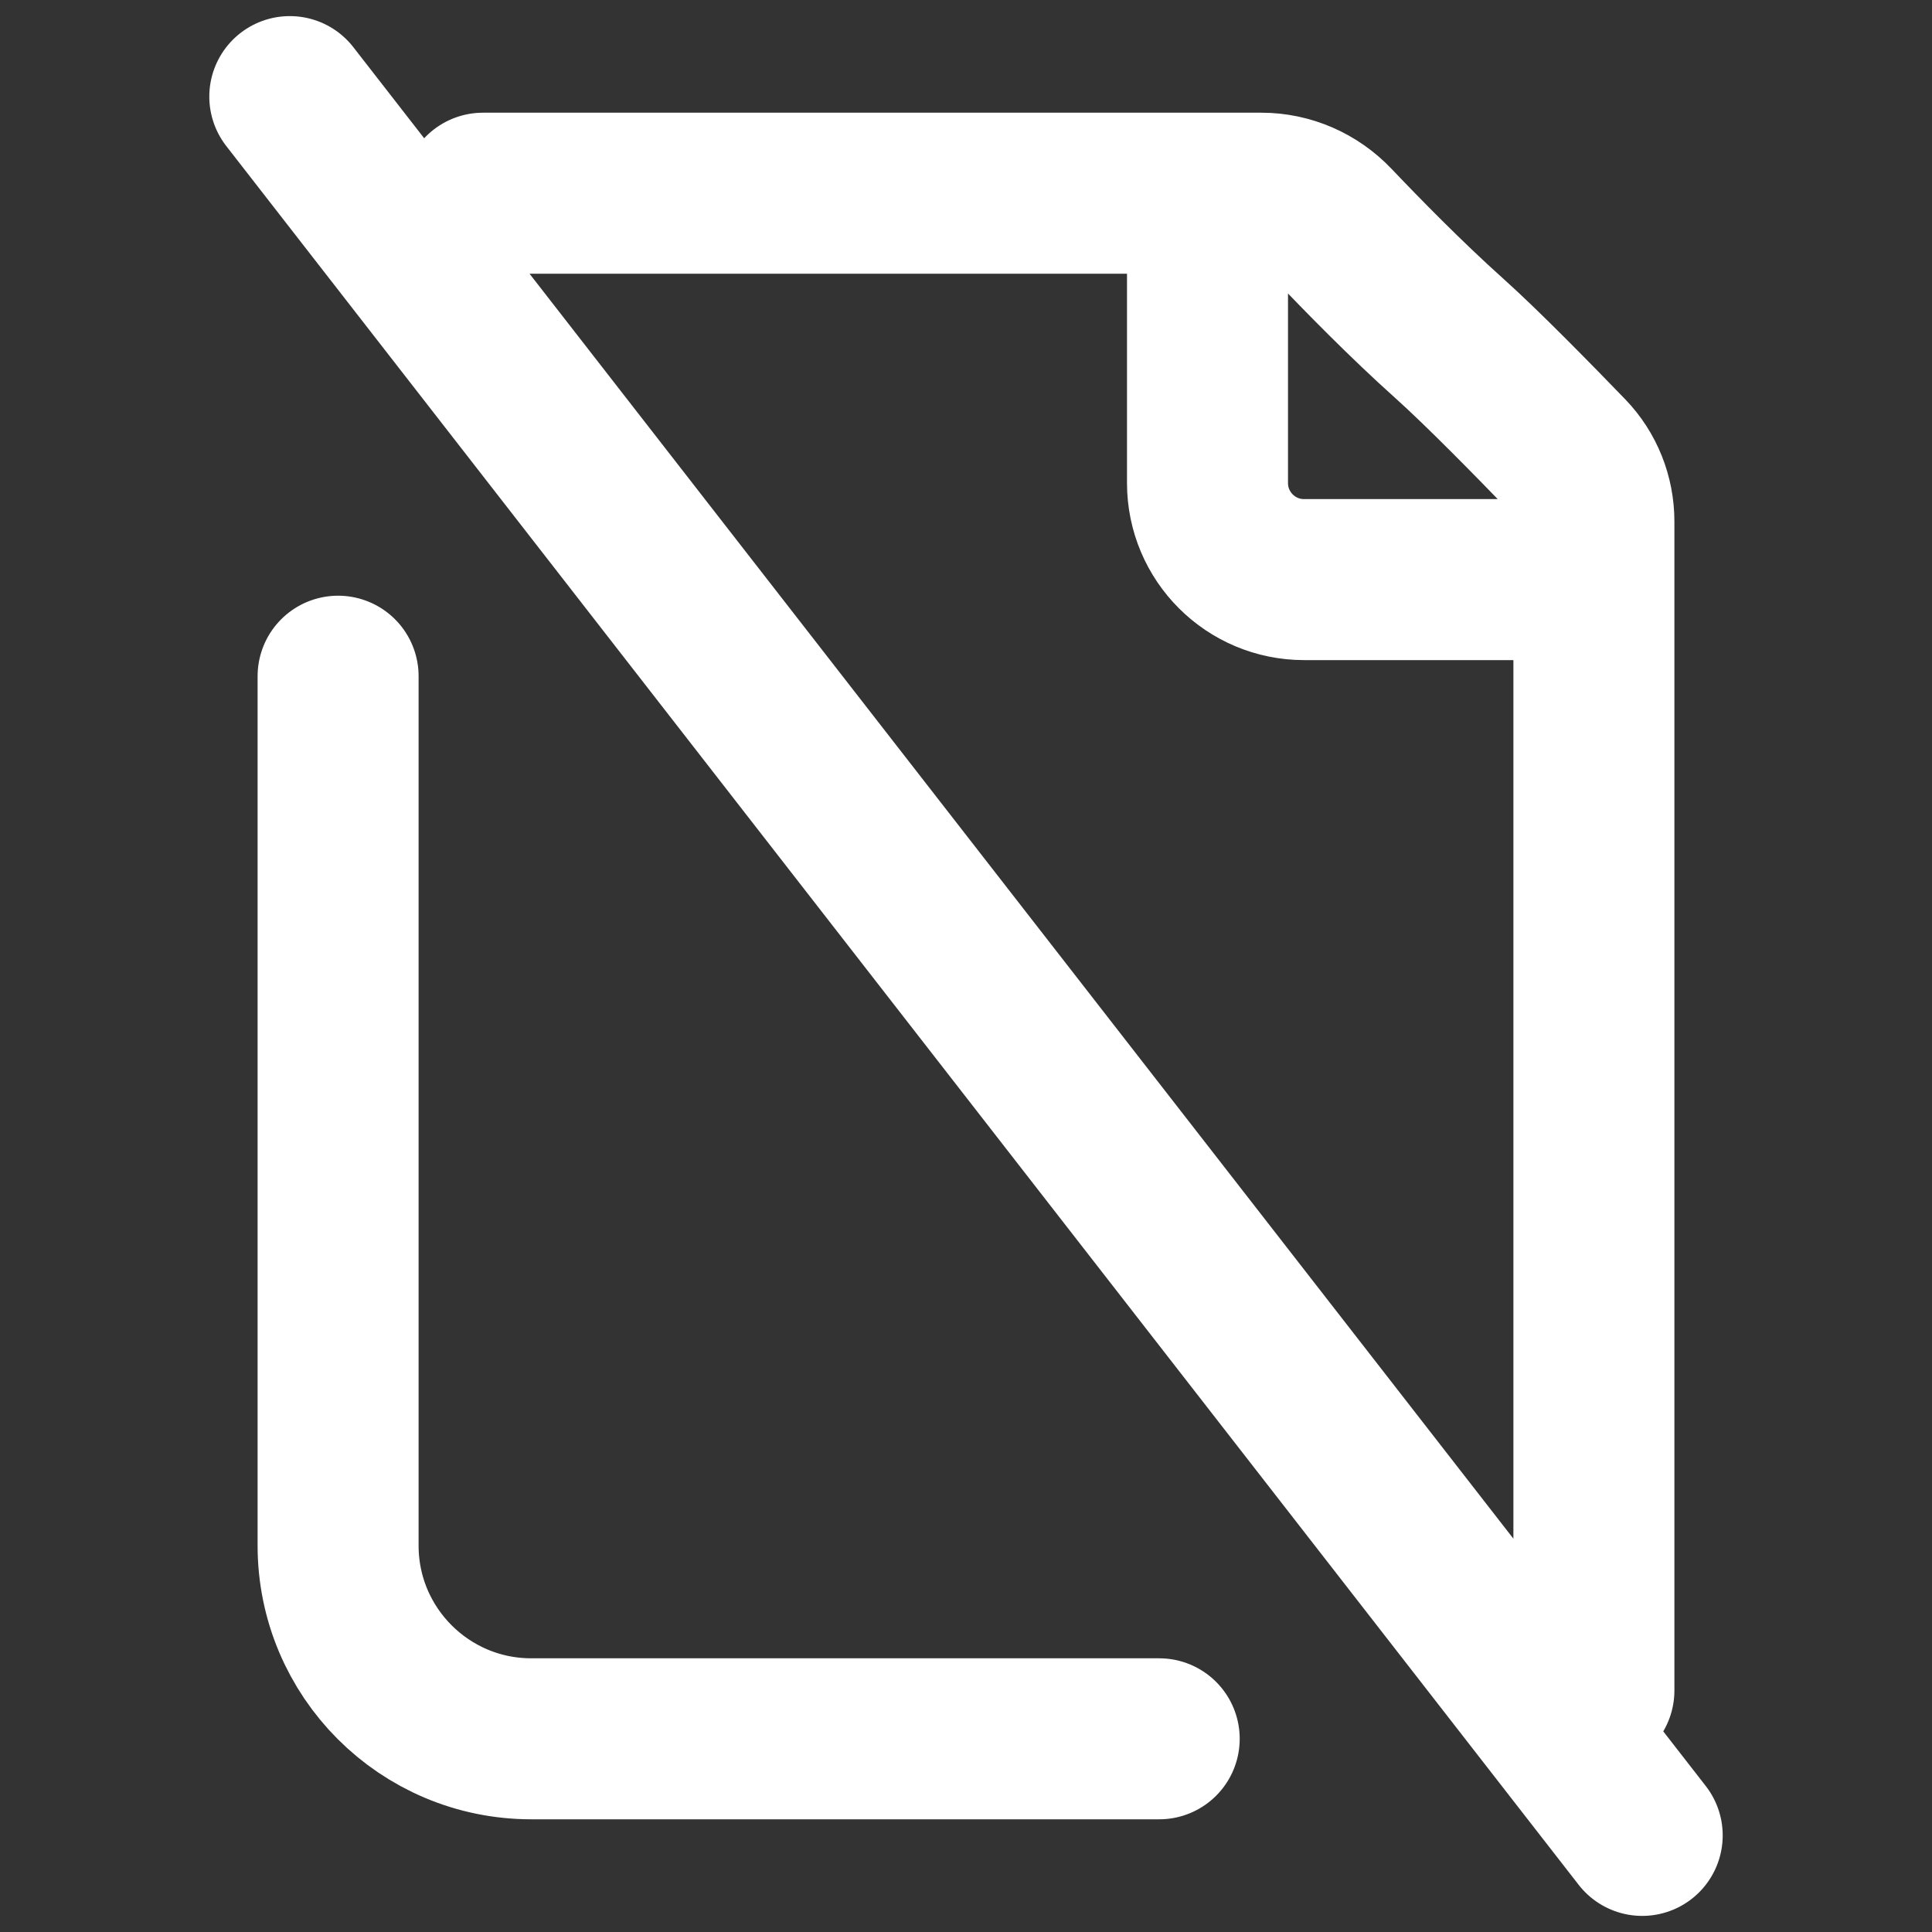 <svg width="24" height="24" viewBox="0 0 24 24" fill="none" xmlns="http://www.w3.org/2000/svg">
<rect x="0" y="0" width="24" height="24" fill="#333333" stroke="none"/>
<path d="M15 2.4V6C15 6.663 15.537 7.2 16.2 7.2H19.8M15 2.4H15.669C16.008 2.4 16.329 2.542 16.562 2.787C16.912 3.155 17.466 3.722 18 4.2C18.419 4.575 19.076 5.247 19.47 5.655C19.683 5.876 19.8 6.171 19.8 6.478L19.8 7.2M15 2.4H6M19.8 7.2L19.8 21M4.2 8.4V19.2C4.2 20.525 5.274 21.6 6.6 21.6H14.4M20.4 22.8L3.6 1.2" stroke="white" stroke-width="2" stroke-linecap="round" stroke-linejoin="round"/>
</svg>
